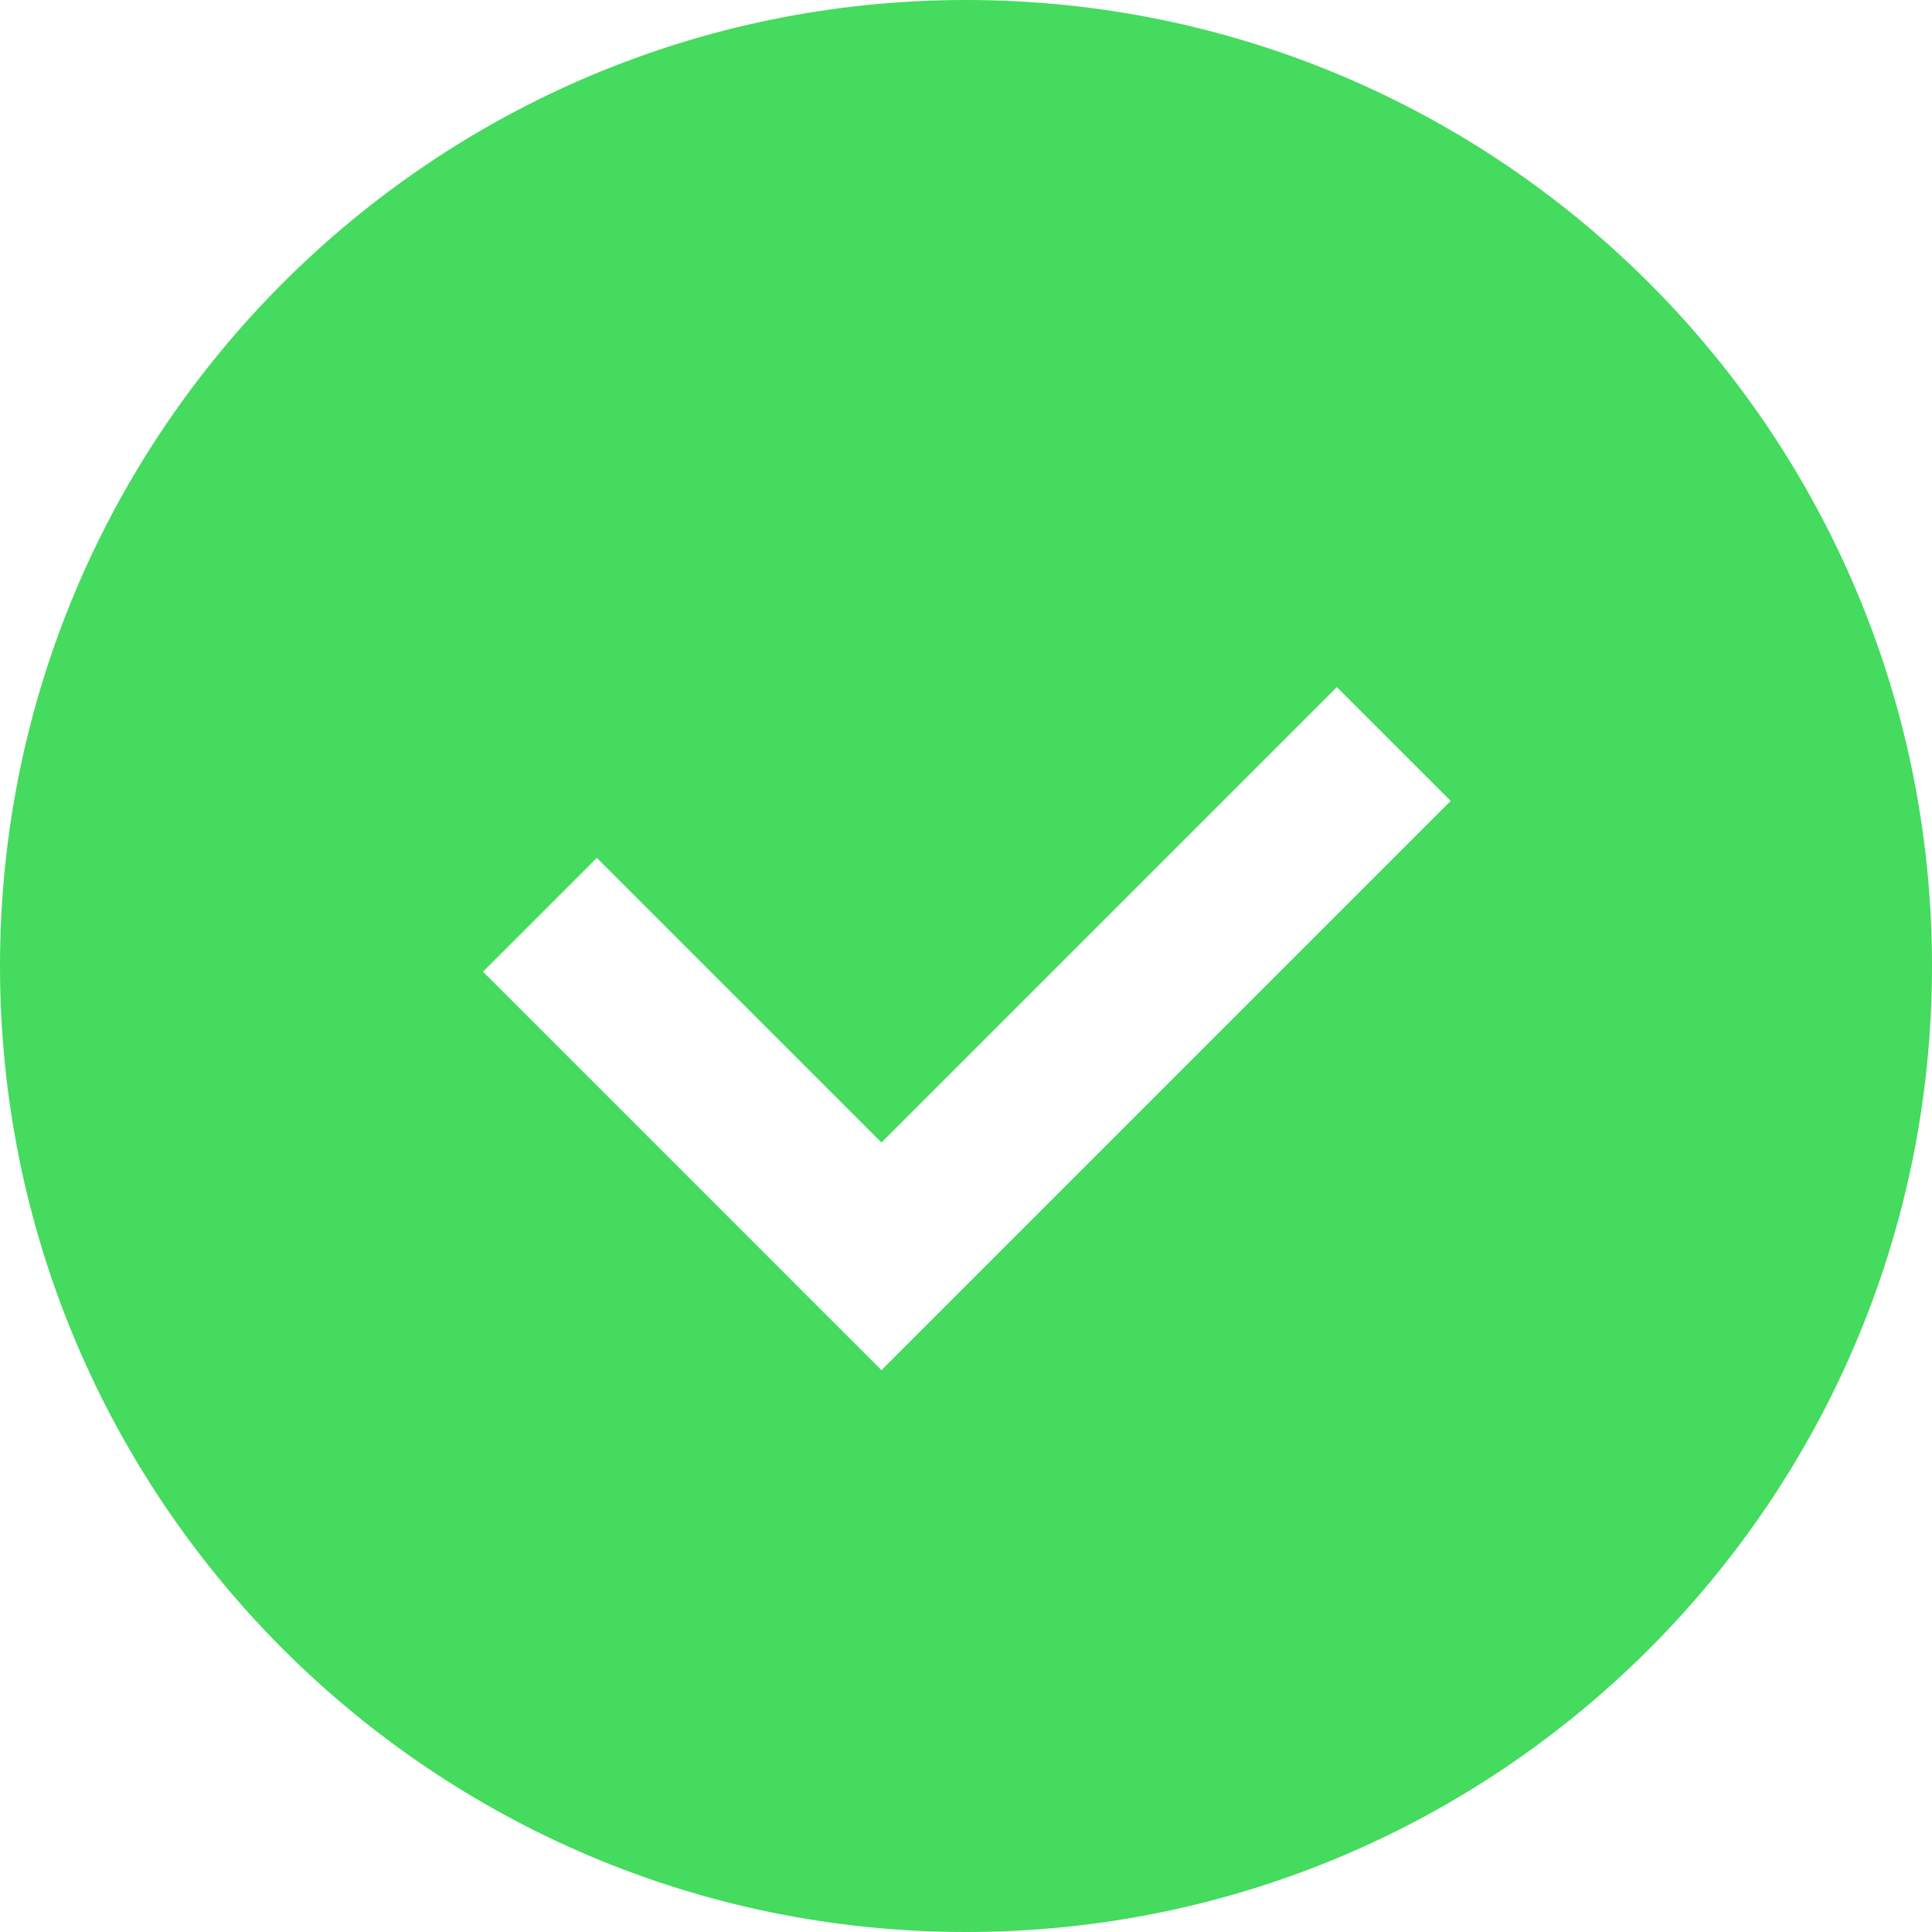 <?xml version="1.0" encoding="UTF-8"?>
<svg width="100px" height="100px" viewBox="0 0 100 100" version="1.1" xmlns="http://www.w3.org/2000/svg" xmlns:xlink="http://www.w3.org/1999/xlink">
    <!-- Generator: Sketch 42 (36781) - http://www.bohemiancoding.com/sketch -->
    <title>Combined Shape</title>
    <desc>Created with Sketch.</desc>
    <defs></defs>
    <g id="Page-1" stroke="none" stroke-width="1" fill="none" fill-rule="evenodd">
        <g id="登录注册-copy-2" transform="translate(-1126, -358)" fill="#44DB5E">
            <g id="Group-2-Copy-10" transform="translate(990, 192)">
                <path d="M181.624,225.135 L166.893,210.404 L161,216.296 L178.678,233.974 L181.624,236.92 L211.087,207.457 L205.194,201.565 L181.624,225.135 Z M186,266 C158.386,266 136,243.614 136,216 C136,188.386 158.386,166 186,166 C213.614,166 236,188.386 236,216 C236,243.614 213.614,266 186,266 Z" id="Combined-Shape"></path>
            </g>
        </g>
    </g>
</svg>